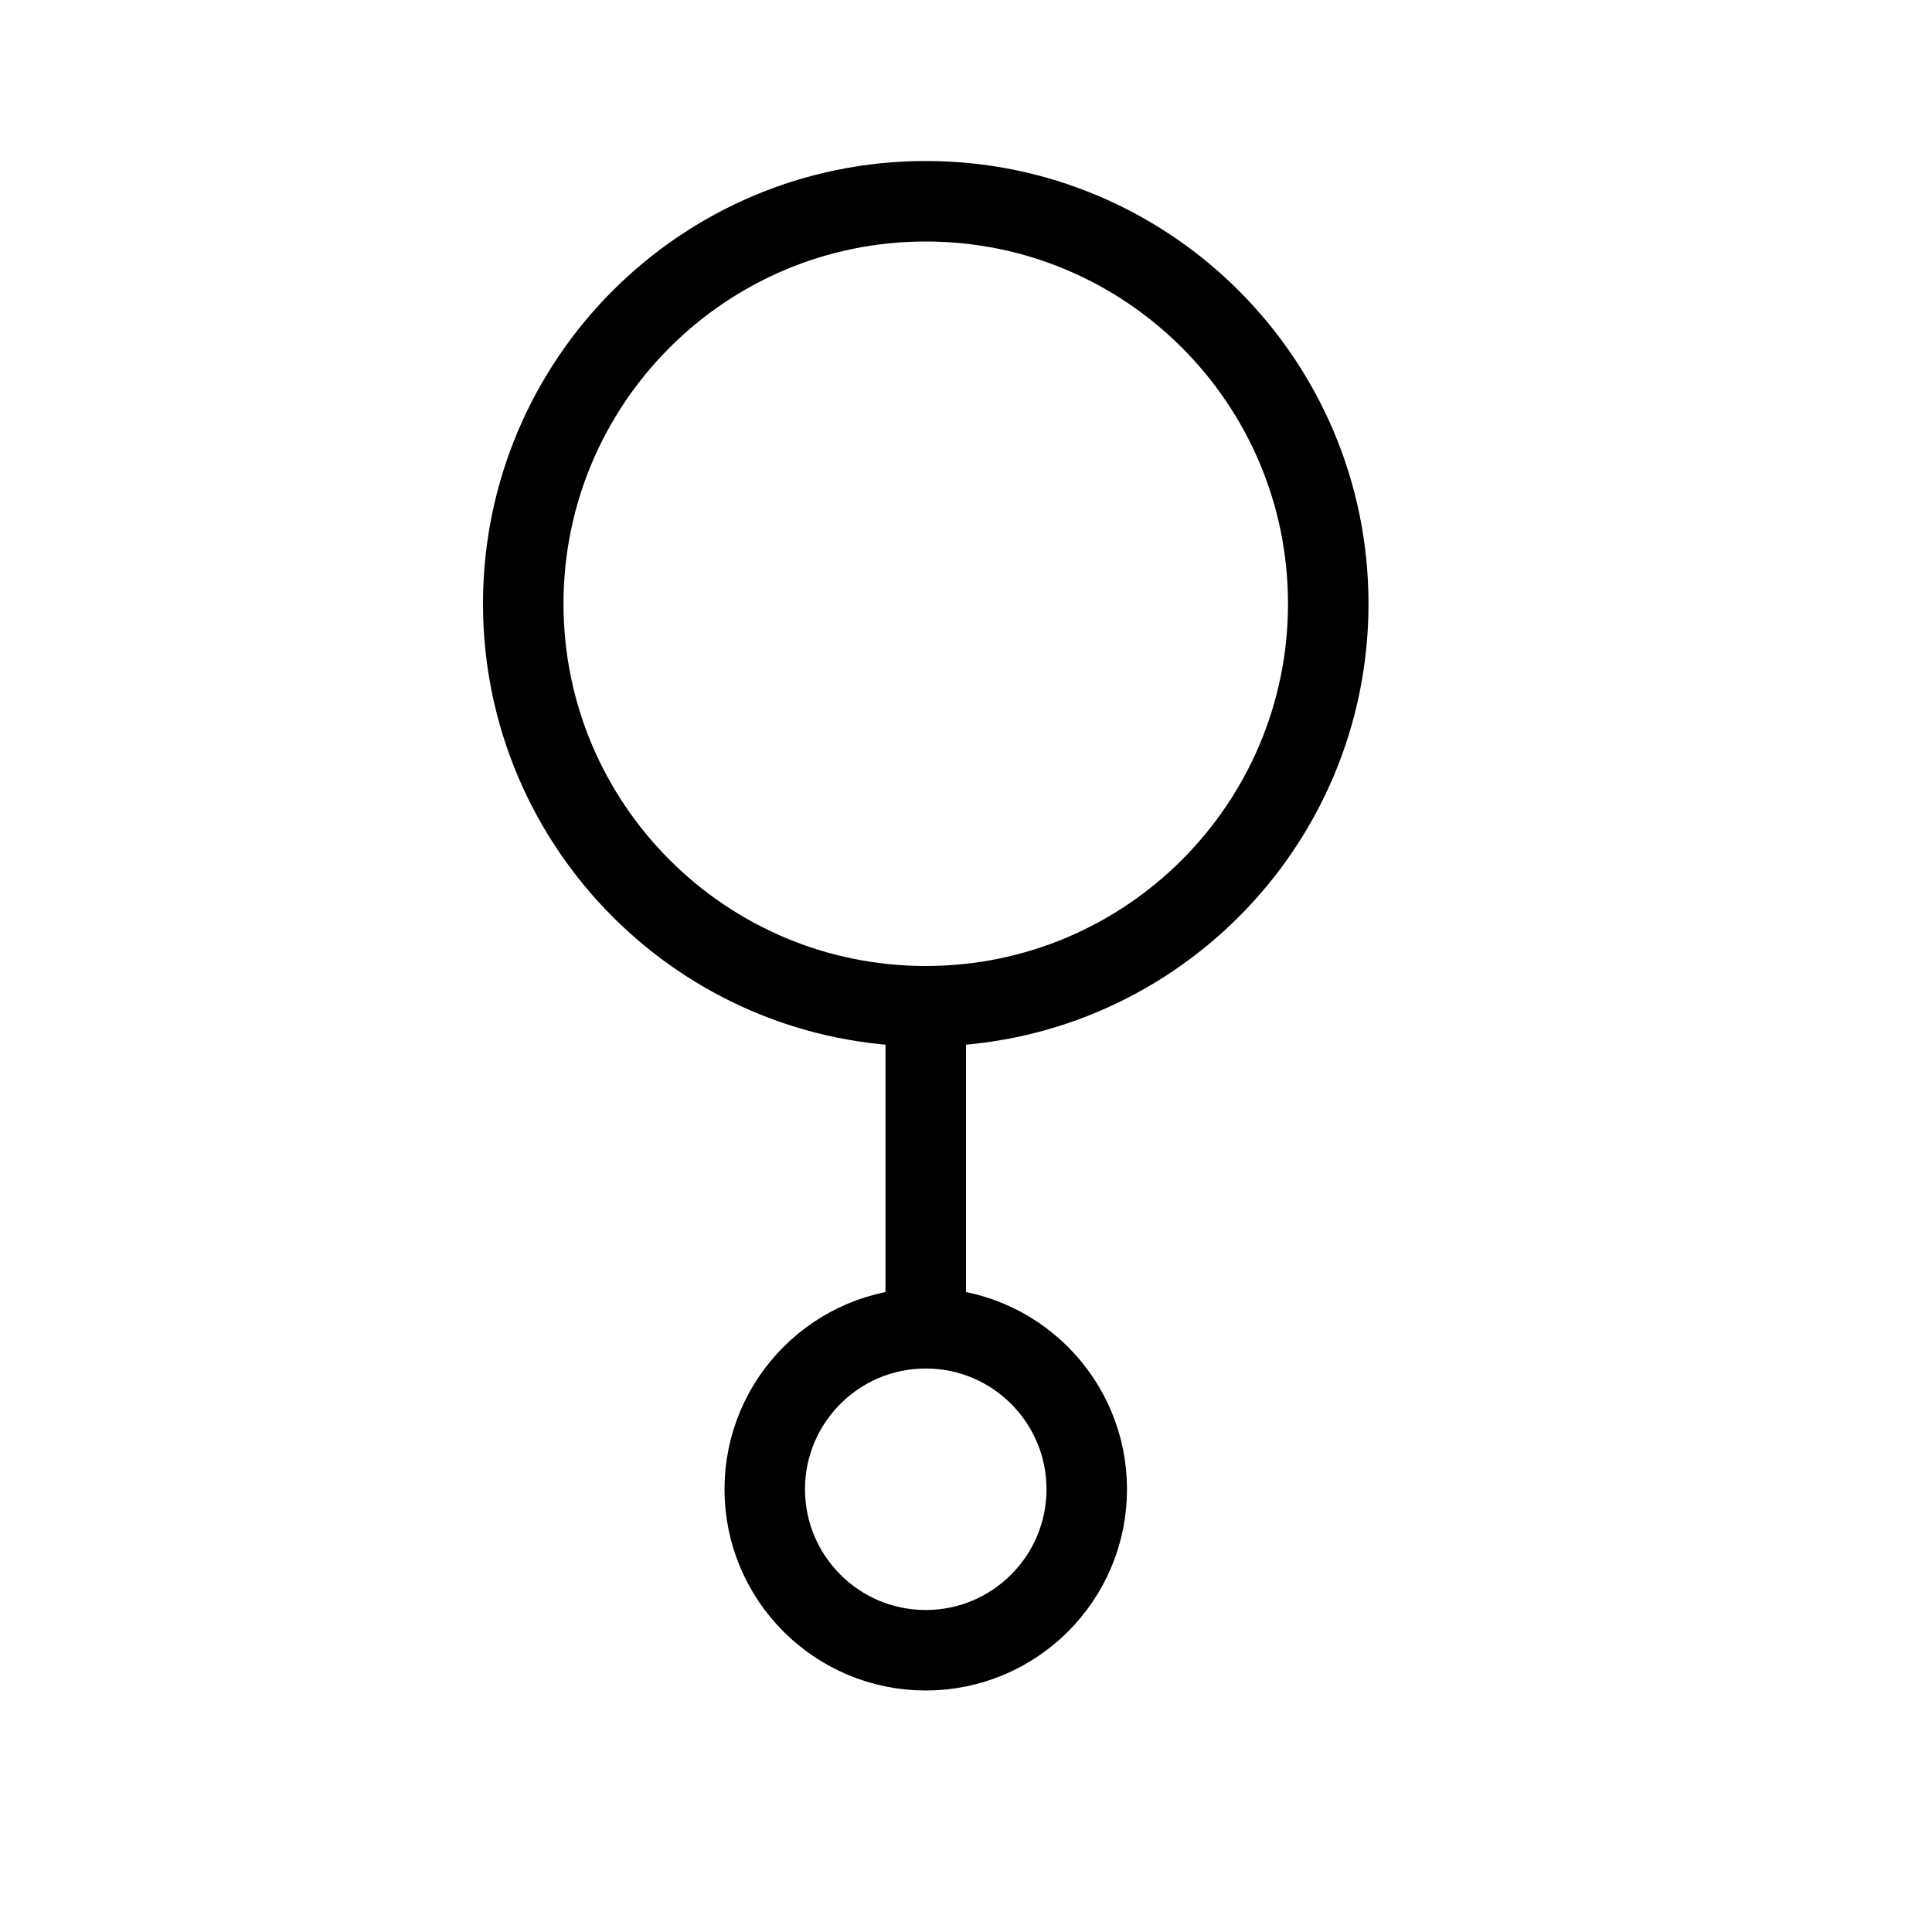 <svg height="24" viewBox="0 0 24 24" width="24" xmlns="http://www.w3.org/2000/svg"><path d="m16.5 7.5c0 2.761-2.239 5-5 5-2.761 0-5-2.239-5-5 0-2.761 2.239-5 5-5 2.761 0 5 2.239 5 5zm-3 11c0 1.104-.896 2-2 2s-2-.896-2-2 .896-2 2-2 2 .896 2 2zm-2-6v4" fill="none" stroke="#000" stroke-linecap="round" stroke-linejoin="round"/></svg>